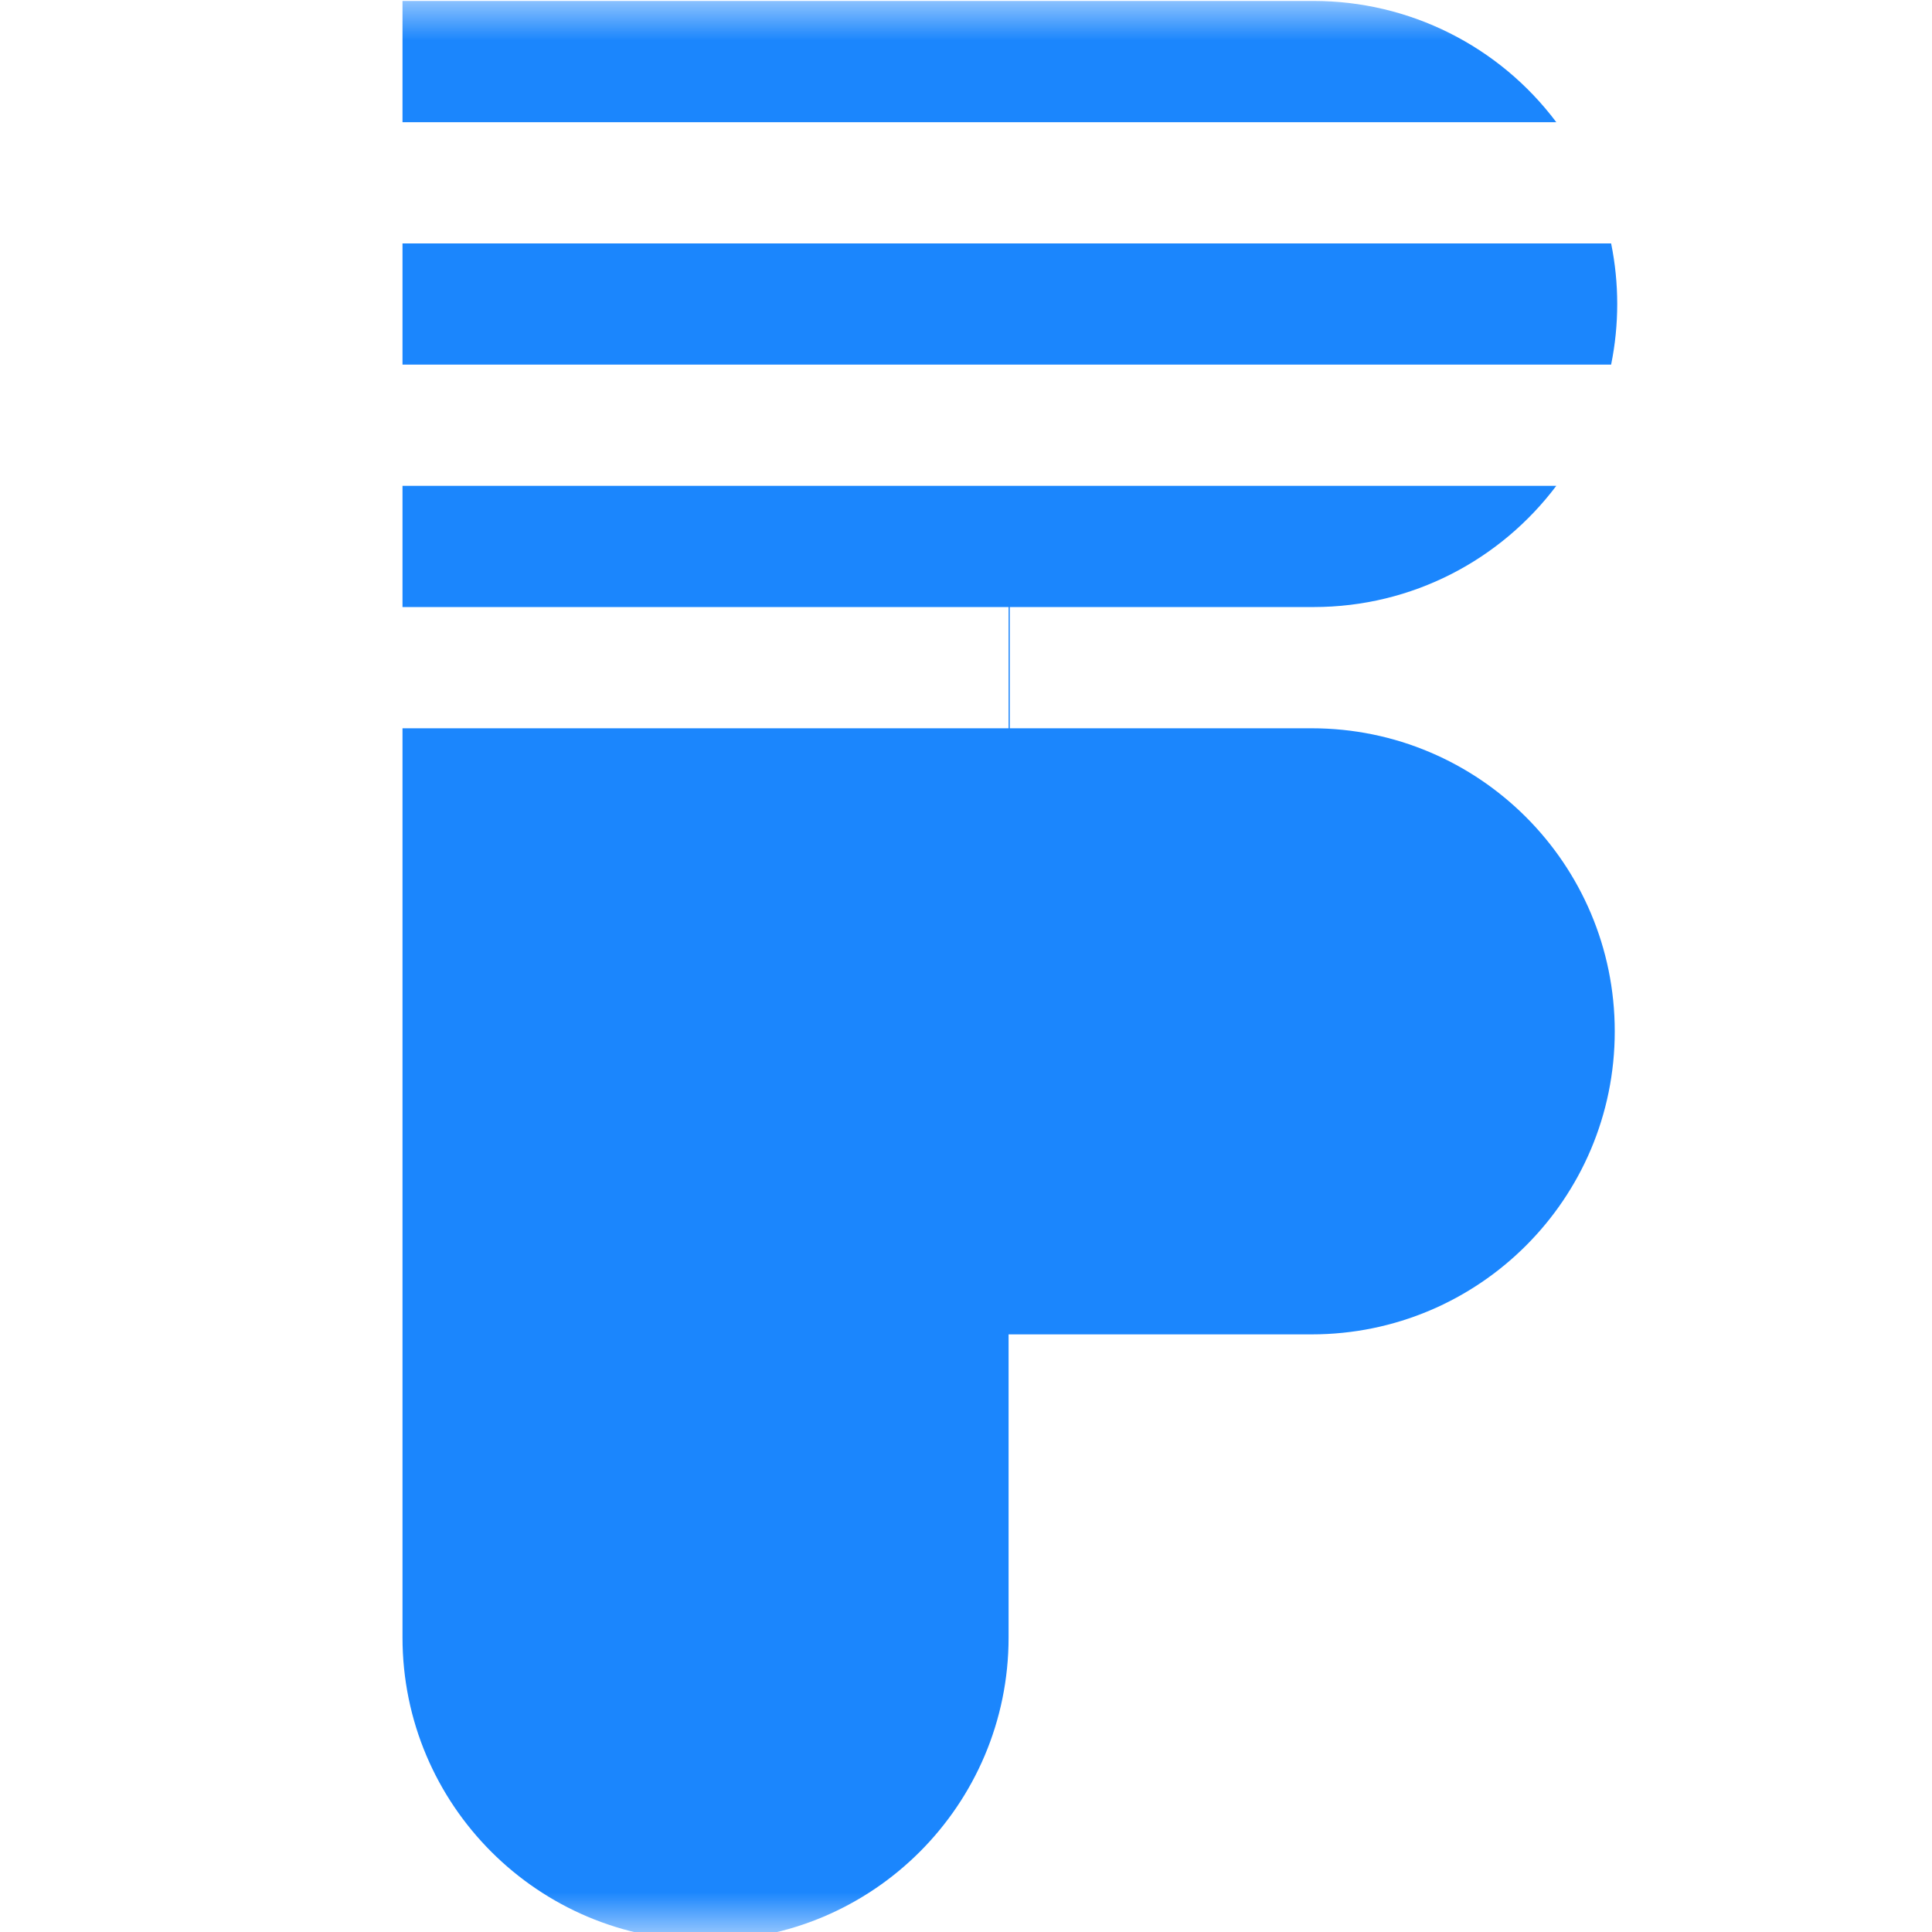 <?xml version="1.0" encoding="UTF-8"?>
<svg class="icon" width="200px" height="200.00px" viewBox="0 0 24 24" version="1.1" xmlns="http://www.w3.org/2000/svg" xmlns:xlink="http://www.w3.org/1999/xlink">
    <rect x="0" y="0" width="24" height="24" fill="#333333" stroke="none"/>
    <!-- Generator: Sketch 49 (51002) - http://www.bohemiancoding.com/sketch -->
    <title>Group 2 Copy 4</title>
    <desc>Created with Sketch.</desc>
    <defs>
        <rect id="path-1" x="0" y="0" width="24" height="24"></rect>
    </defs>
    <g id="Page-1" stroke="none" stroke-width="1" fill="none" fill-rule="evenodd">
        <g id="我的实验2" transform="translate(-35, -290)">
            <g id="Group-2-Copy-4" transform="translate(35, 290)">
                <g id="finup">
                    <g id="Shape">
                        <mask id="mask-2" fill="white">
                            <use xlink:href="#path-1"></use>
                        </mask>
                        <use id="Mask" fill="#FFFFFF" xlink:href="#path-1"></use>
                        <path d="M12.544,9.047 L12.544,7.541 L16.317,7.541 C17.55,7.541 18.645,6.949 19.333,6.035 L5,6.035 L5,7.541 L12.529,7.541 L12.529,9.047 L5,9.047 L5,20.341 C5,22.42 6.686,24.106 8.765,24.106 C10.844,24.106 12.529,22.42 12.529,20.341 L12.529,16.576 L16.294,16.576 C18.373,16.576 20.059,14.891 20.059,12.812 C20.059,10.733 18.373,9.047 16.294,9.047 L12.544,9.047 Z M20.014,3.024 C20.115,3.52 20.115,4.033 20.014,4.529 L5,4.529 L5,3.024 L20.014,3.024 Z M19.333,1.518 C18.621,0.569 17.503,0.011 16.317,0.012 L5,0.012 L5,1.518 L19.333,1.518 Z" fill="#1B86FD" fill-rule="nonzero" mask="url(#mask-2)"></path>
                    </g>
                </g>
            </g>
        </g>
    </g>
</svg>